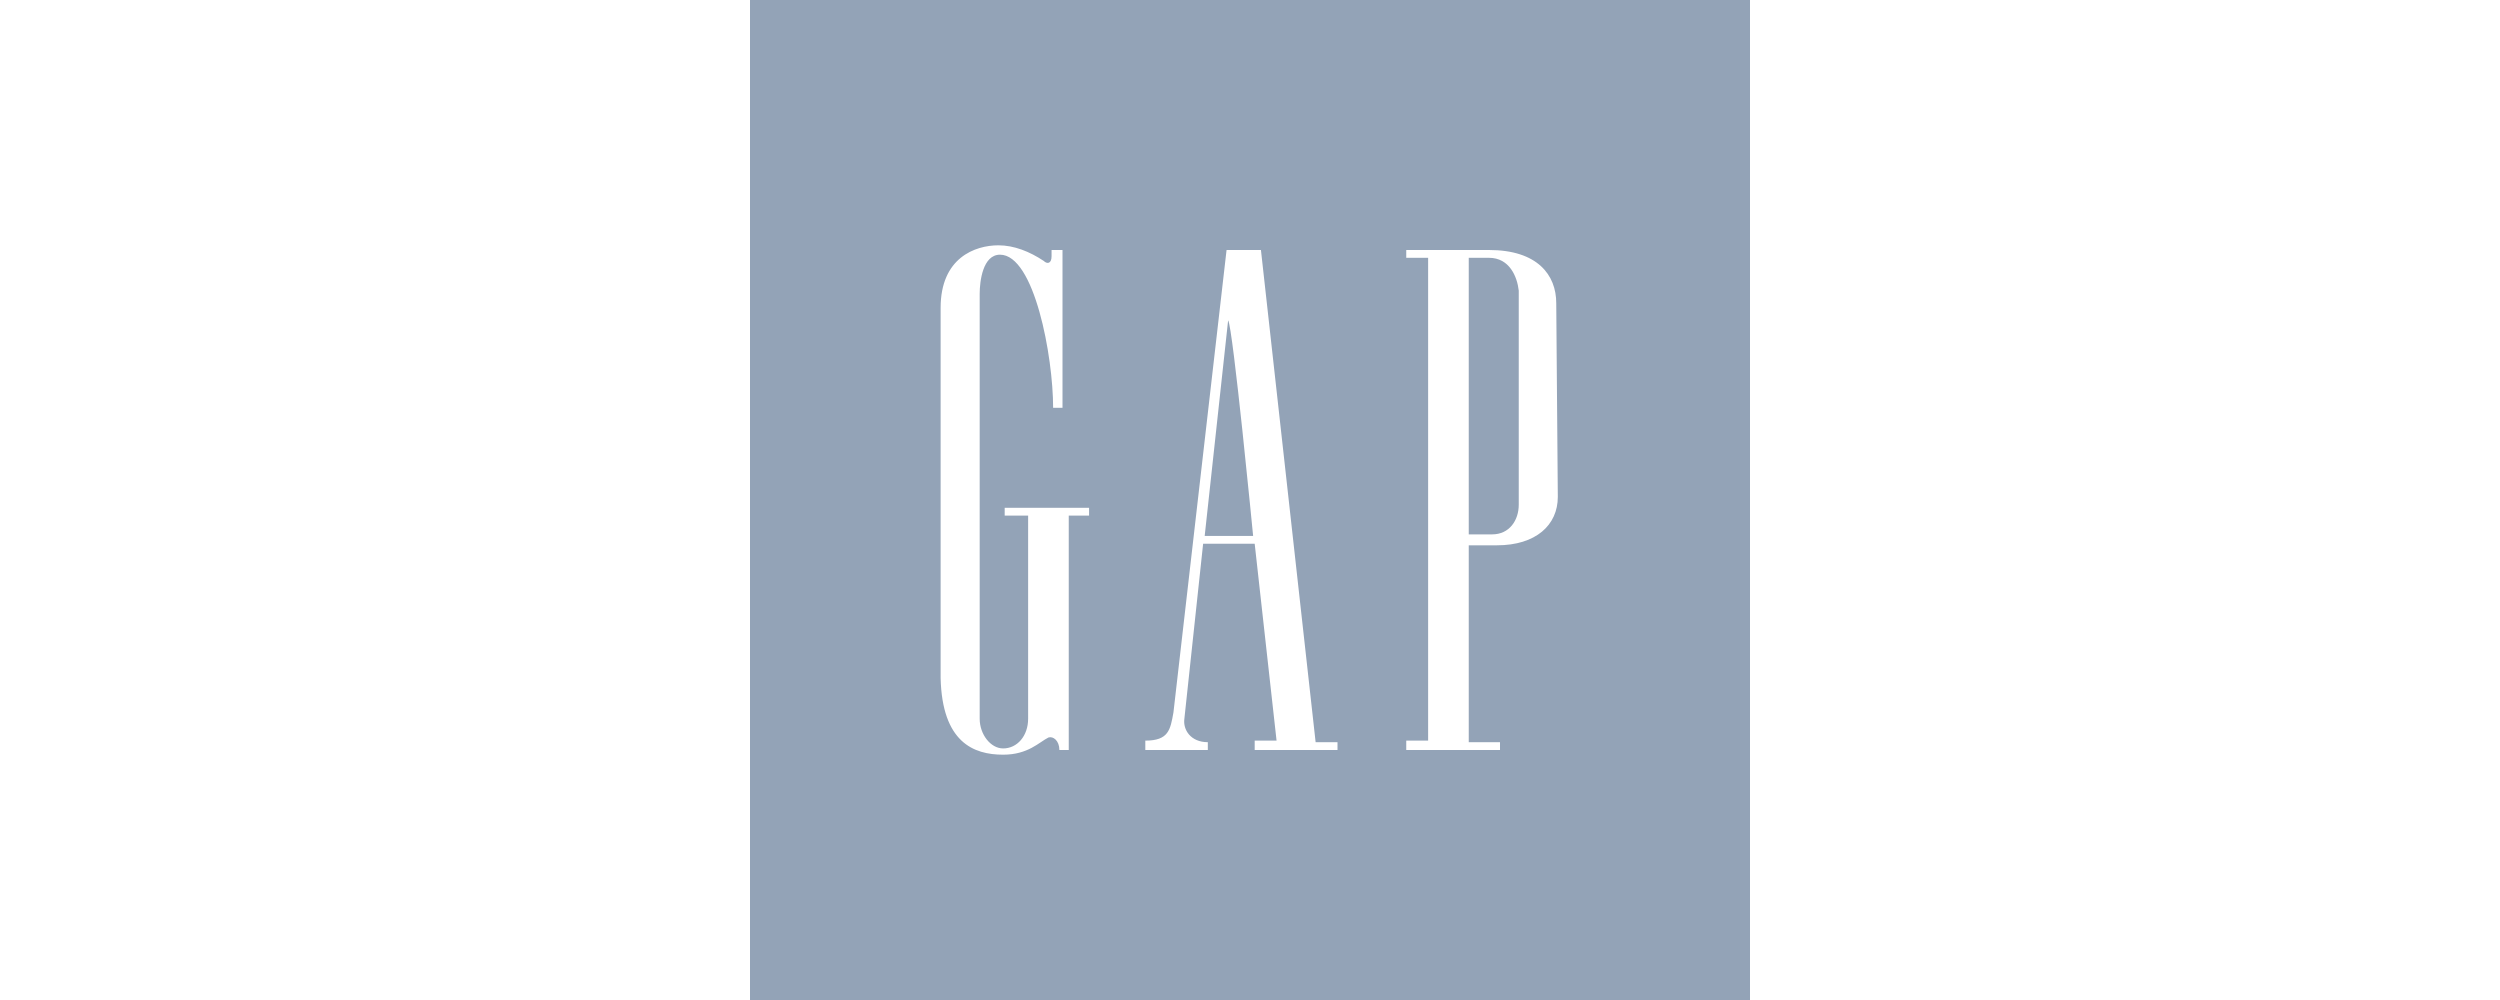 <svg xmlns="http://www.w3.org/2000/svg" fill="#93A3B7" viewBox="0 0 160 64" role="img"> <title>Onfleet Customer Gap</title> <g> <g> <path d="M95.3,16.5H94v17.7h1.5c1.1,0,1.7-0.9,1.7-1.9V18.6C97.1,17.7,96.6,16.5,95.3,16.5z"></path> <path d="M77.1,34.3h3.1c0,0-1.3-13.4-1.6-13.8L77.1,34.3z"></path> <path d="M48,0v64h64V0H48z M69.7,33h-1.3v15h-0.6c0-0.6-0.4-0.9-0.7-0.8c-0.6,0.3-1.3,1.1-2.9,1.1
			c-1.9,0-3.9-0.8-4-4.9V19.7c0-3.2,2.2-4,3.7-4c1,0,2,0.4,2.9,1c0.2,0.2,0.5,0.2,0.5-0.3V16H68v10.1h-0.6c0-3.3-1.2-9.8-3.4-9.8
			c-1.1,0-1.3,1.7-1.3,2.5V46c0,1,0.7,1.9,1.5,1.9c0.9,0,1.6-0.8,1.6-1.9V33h-1.5v-0.5h5.4V33z M85.6,48h-5.3v-0.6h1.4l-1.4-12.6H77
			L75.8,46c-0.1,0.7,0.4,1.5,1.5,1.5V48h-4v-0.6c1.5,0,1.6-0.7,1.8-1.8L78.5,16h2.2l3.5,31.5h1.4V48z M99.7,31.8
			c0,1.8-1.4,3.1-3.9,3.1H94v12.6h2V48h-6v-0.6h1.4V16.5H90V16h5.3c3.1,0,4.3,1.6,4.3,3.4L99.7,31.8L99.7,31.8z"></path> </g> </g> </svg>